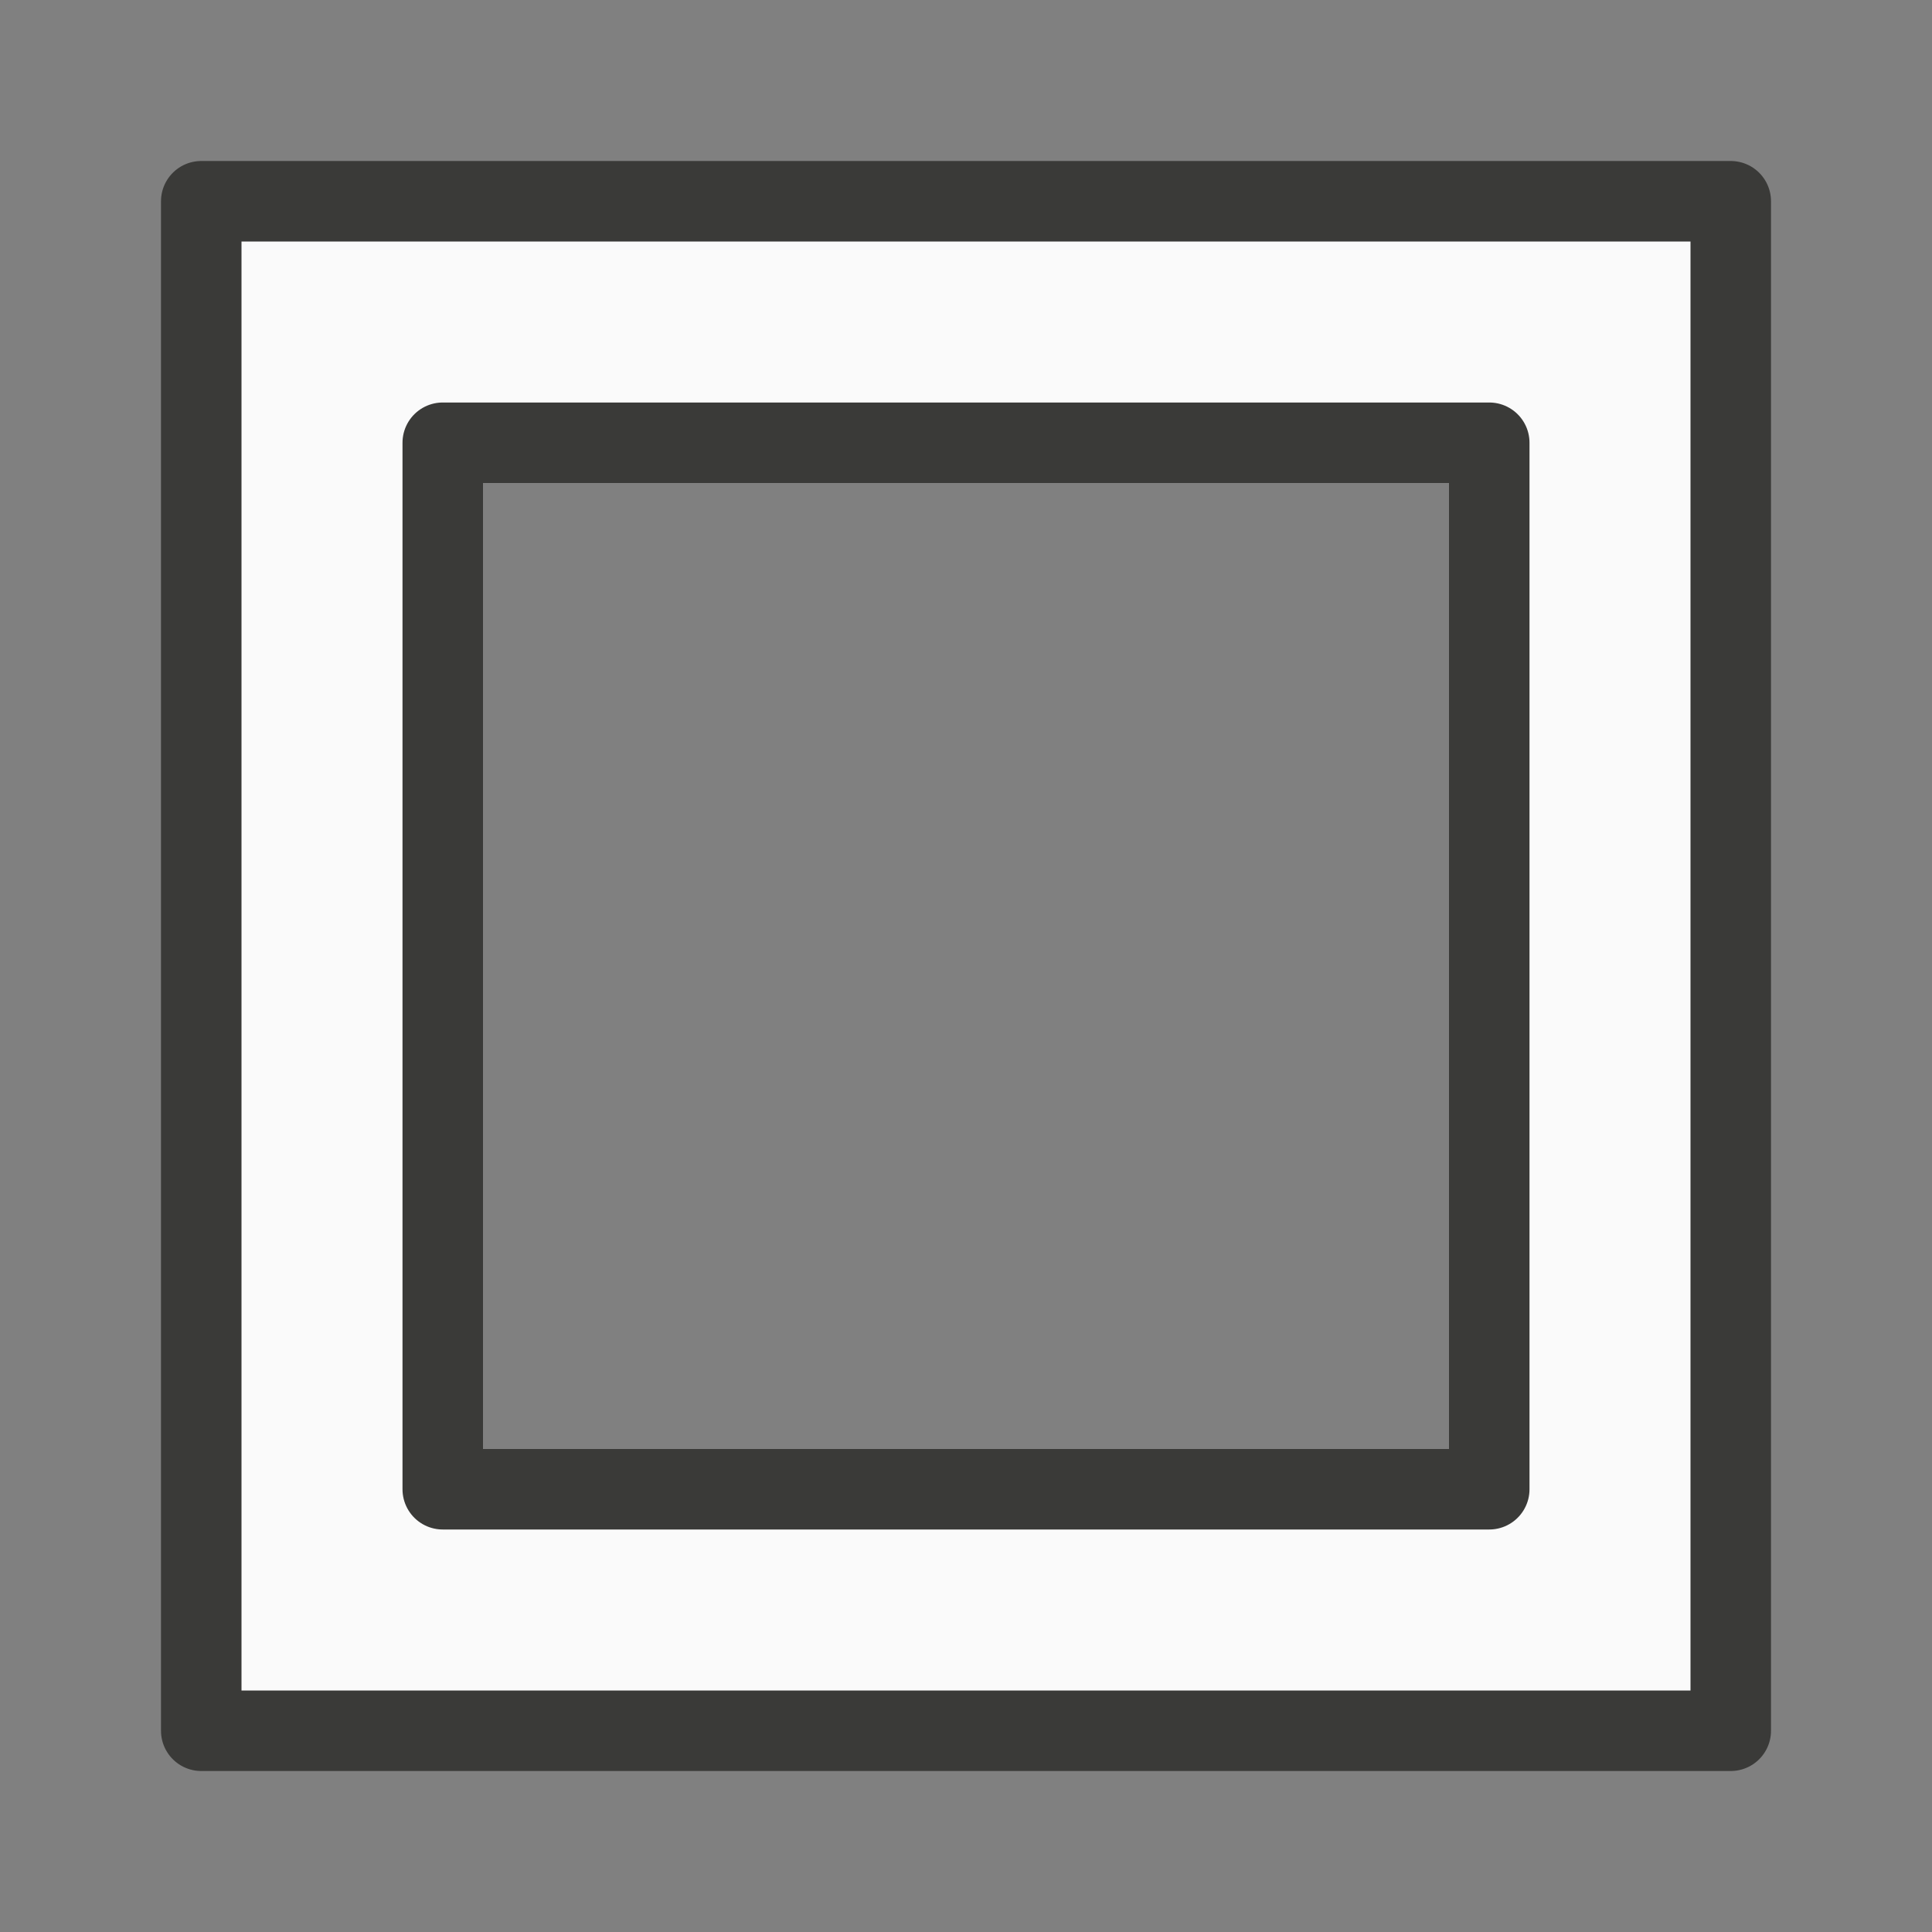 <?xml-stylesheet type="text/css" href="icons.css" ?>
<svg viewBox="0 0 24 24" xmlns="http://www.w3.org/2000/svg">
  <rect x="0" y="0" width="24" height="24" fill="#808080" stroke="none"/>
  <path
	 class="icn icn--shape-color" 
     d="m2.5 2.5v19h19v-19zm3 3h13v13h-13z"
     fill="#fafafa" 
	 stroke="#3a3a38" 
	 stroke-linecap="round" 
	 stroke-linejoin="round"
     />
</svg>
